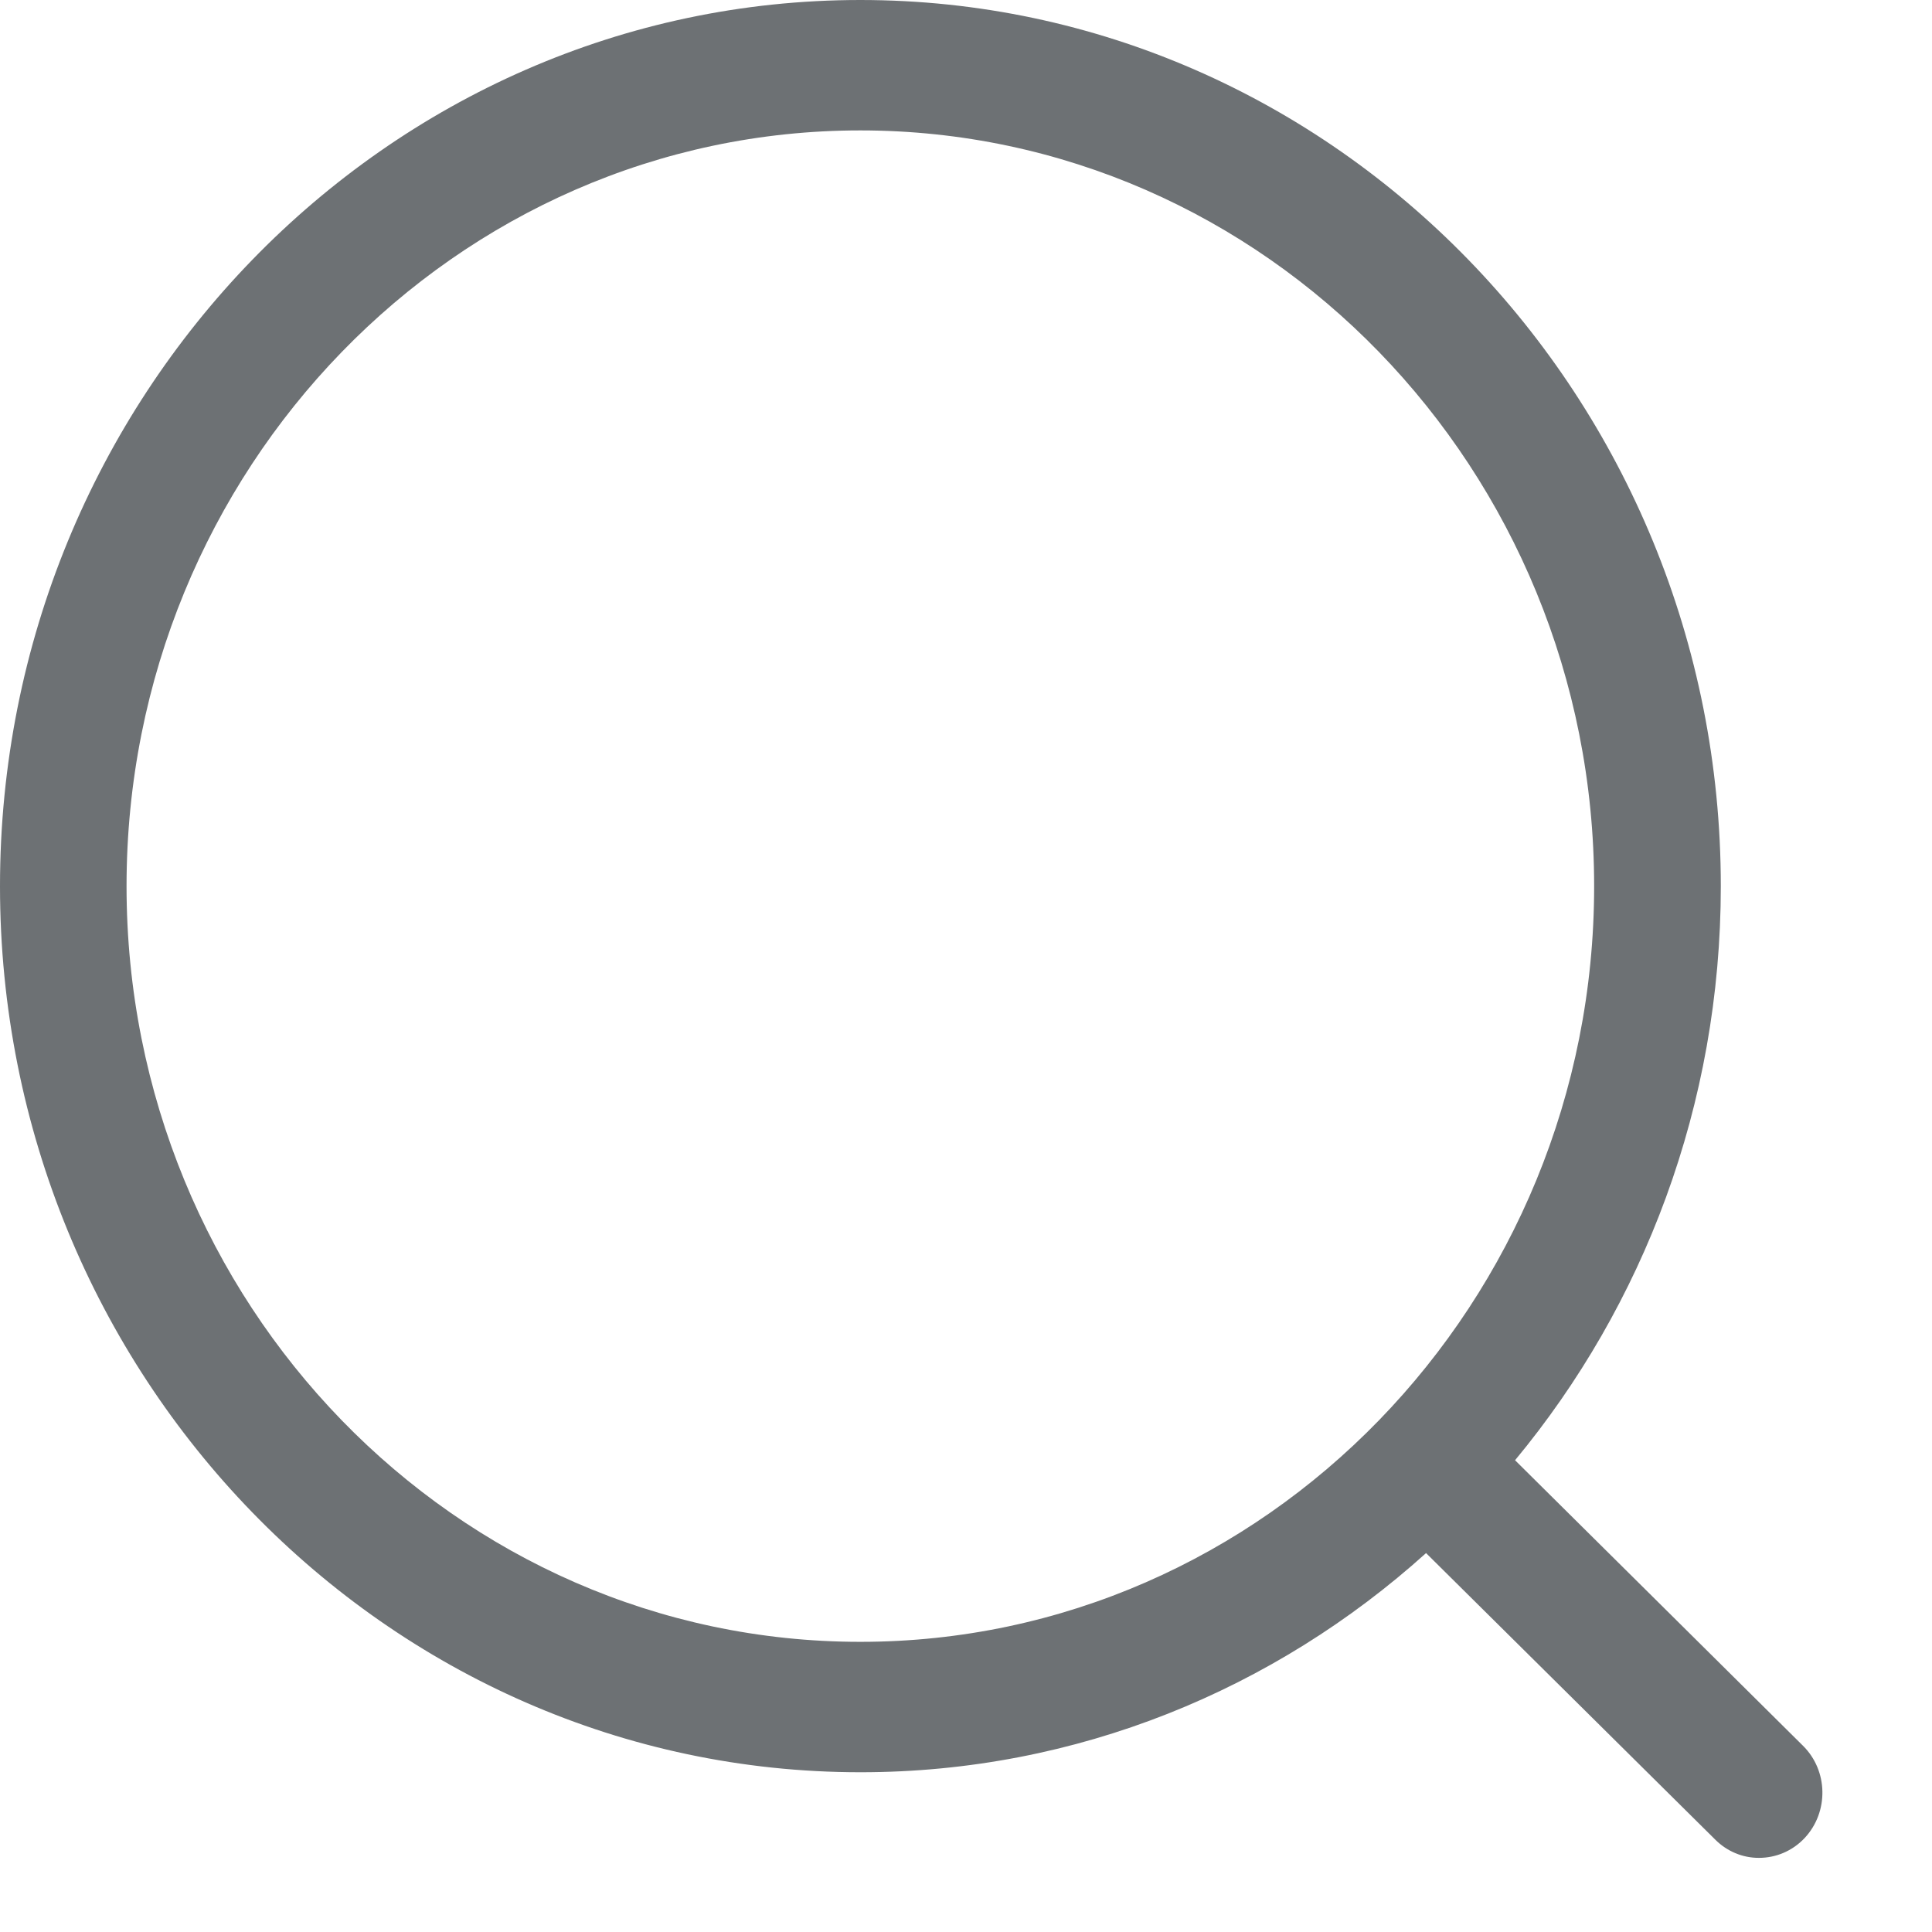 <svg width="16" height="16" viewBox="0 0 16 16" fill="none" xmlns="http://www.w3.org/2000/svg">
<path d="M14.931 14.457L12.547 12.093C13.609 10.812 14.251 9.151 14.251 7.339C14.251 3.292 11.054 0 7.125 0C3.196 0 0 3.292 0 7.339C0 11.385 3.197 14.677 7.126 14.677C8.918 14.677 10.557 13.991 11.81 12.862L14.205 15.235C14.302 15.332 14.432 15.387 14.568 15.386C14.705 15.386 14.843 15.331 14.946 15.221C15.147 15.005 15.14 14.663 14.931 14.457ZM7.125 13.597C3.774 13.597 1.048 10.79 1.048 7.339C1.048 3.888 3.774 1.08 7.125 1.08C10.476 1.08 13.202 3.887 13.202 7.339C13.202 10.79 10.476 13.597 7.125 13.597Z" fill="#6D7174"/>
</svg>
